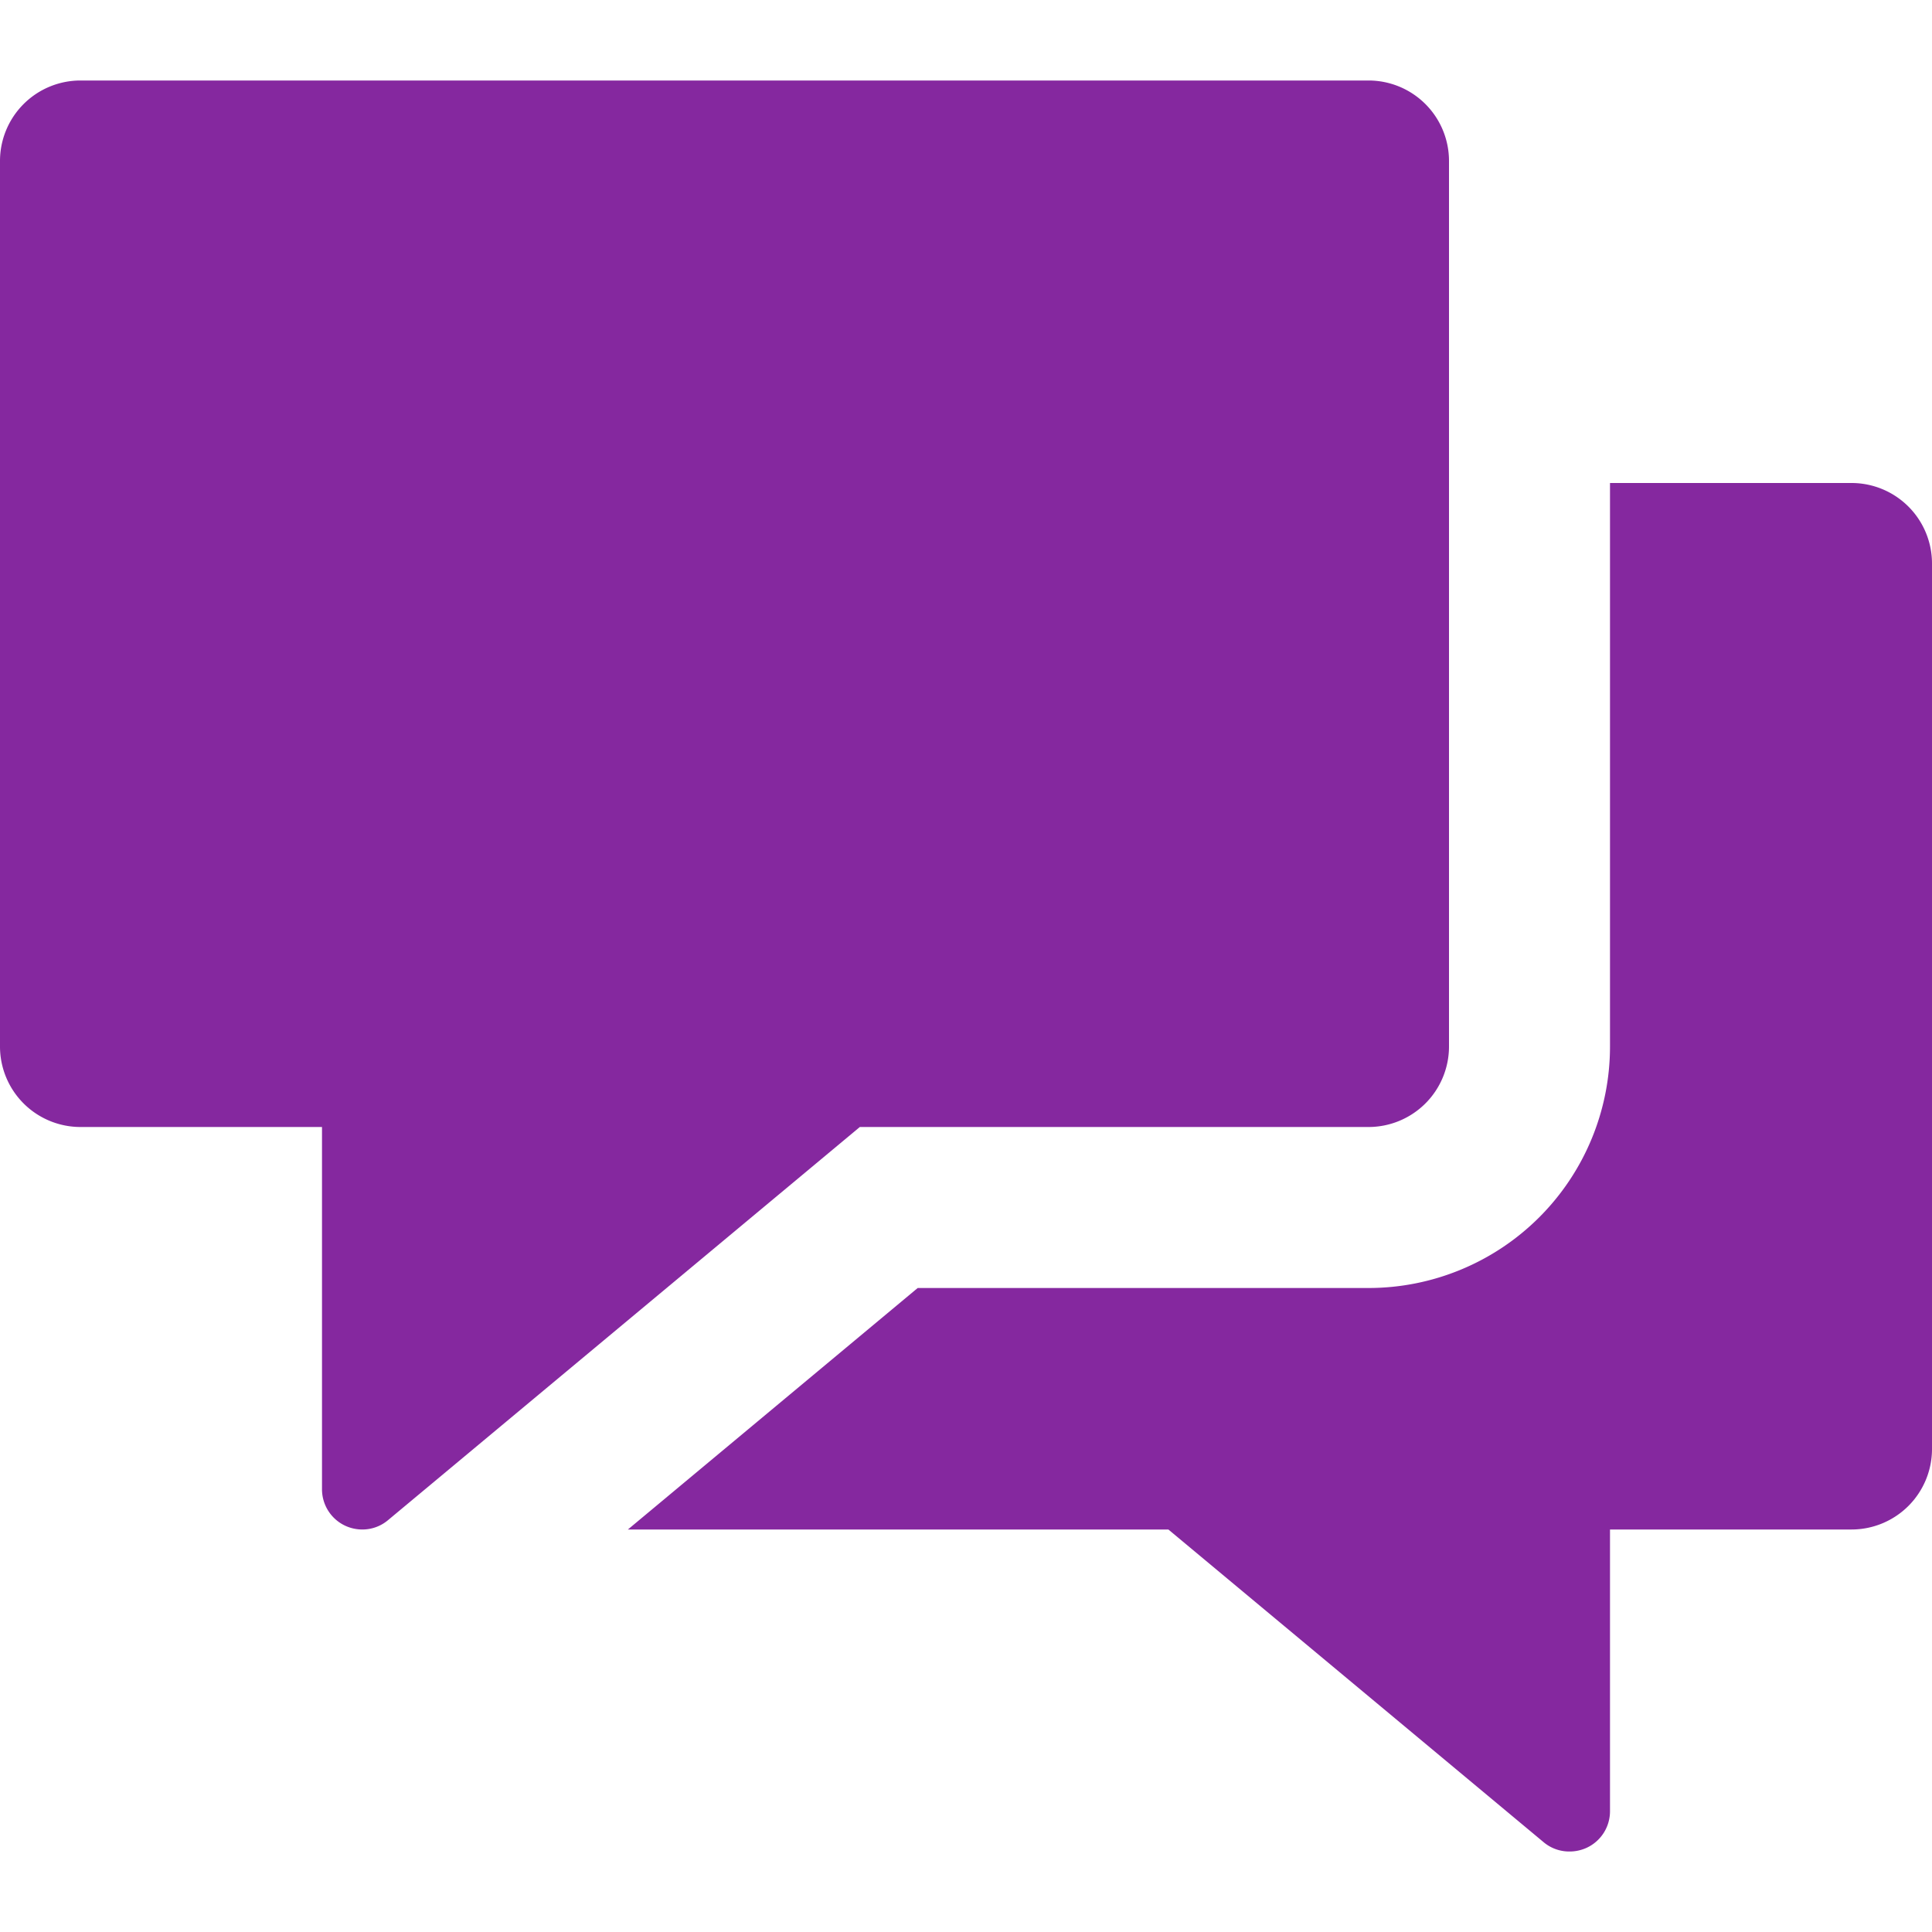 <svg xmlns="http://www.w3.org/2000/svg" height="24" width="24" viewBox="0 0 24 24"><title>comments</title><g fill="#85289f" class="nc-icon-wrapper"><path data-color="color-2" d="M23,6H20v7a3,3,0,0,1-3,3h-5.6l-3.6,3h6.714l4.661,3.884A.494.494,0,0,0,19.5,23a.507.507,0,0,0,.212-.047A.5.5,0,0,0,20,22.5V19h3a1,1,0,0,0,1-1V7A1,1,0,0,0,23,6Z"></path><path d="M17,1H1A1,1,0,0,0,0,2V13a1,1,0,0,0,1,1H4v4.5a.5.5,0,0,0,.288.453A.507.507,0,0,0,4.5,19a.494.494,0,0,0,.32-.116L10.681,14H17a1,1,0,0,0,1-1V2A1,1,0,0,0,17,1Z" fill="#85289f"></path></g></svg>